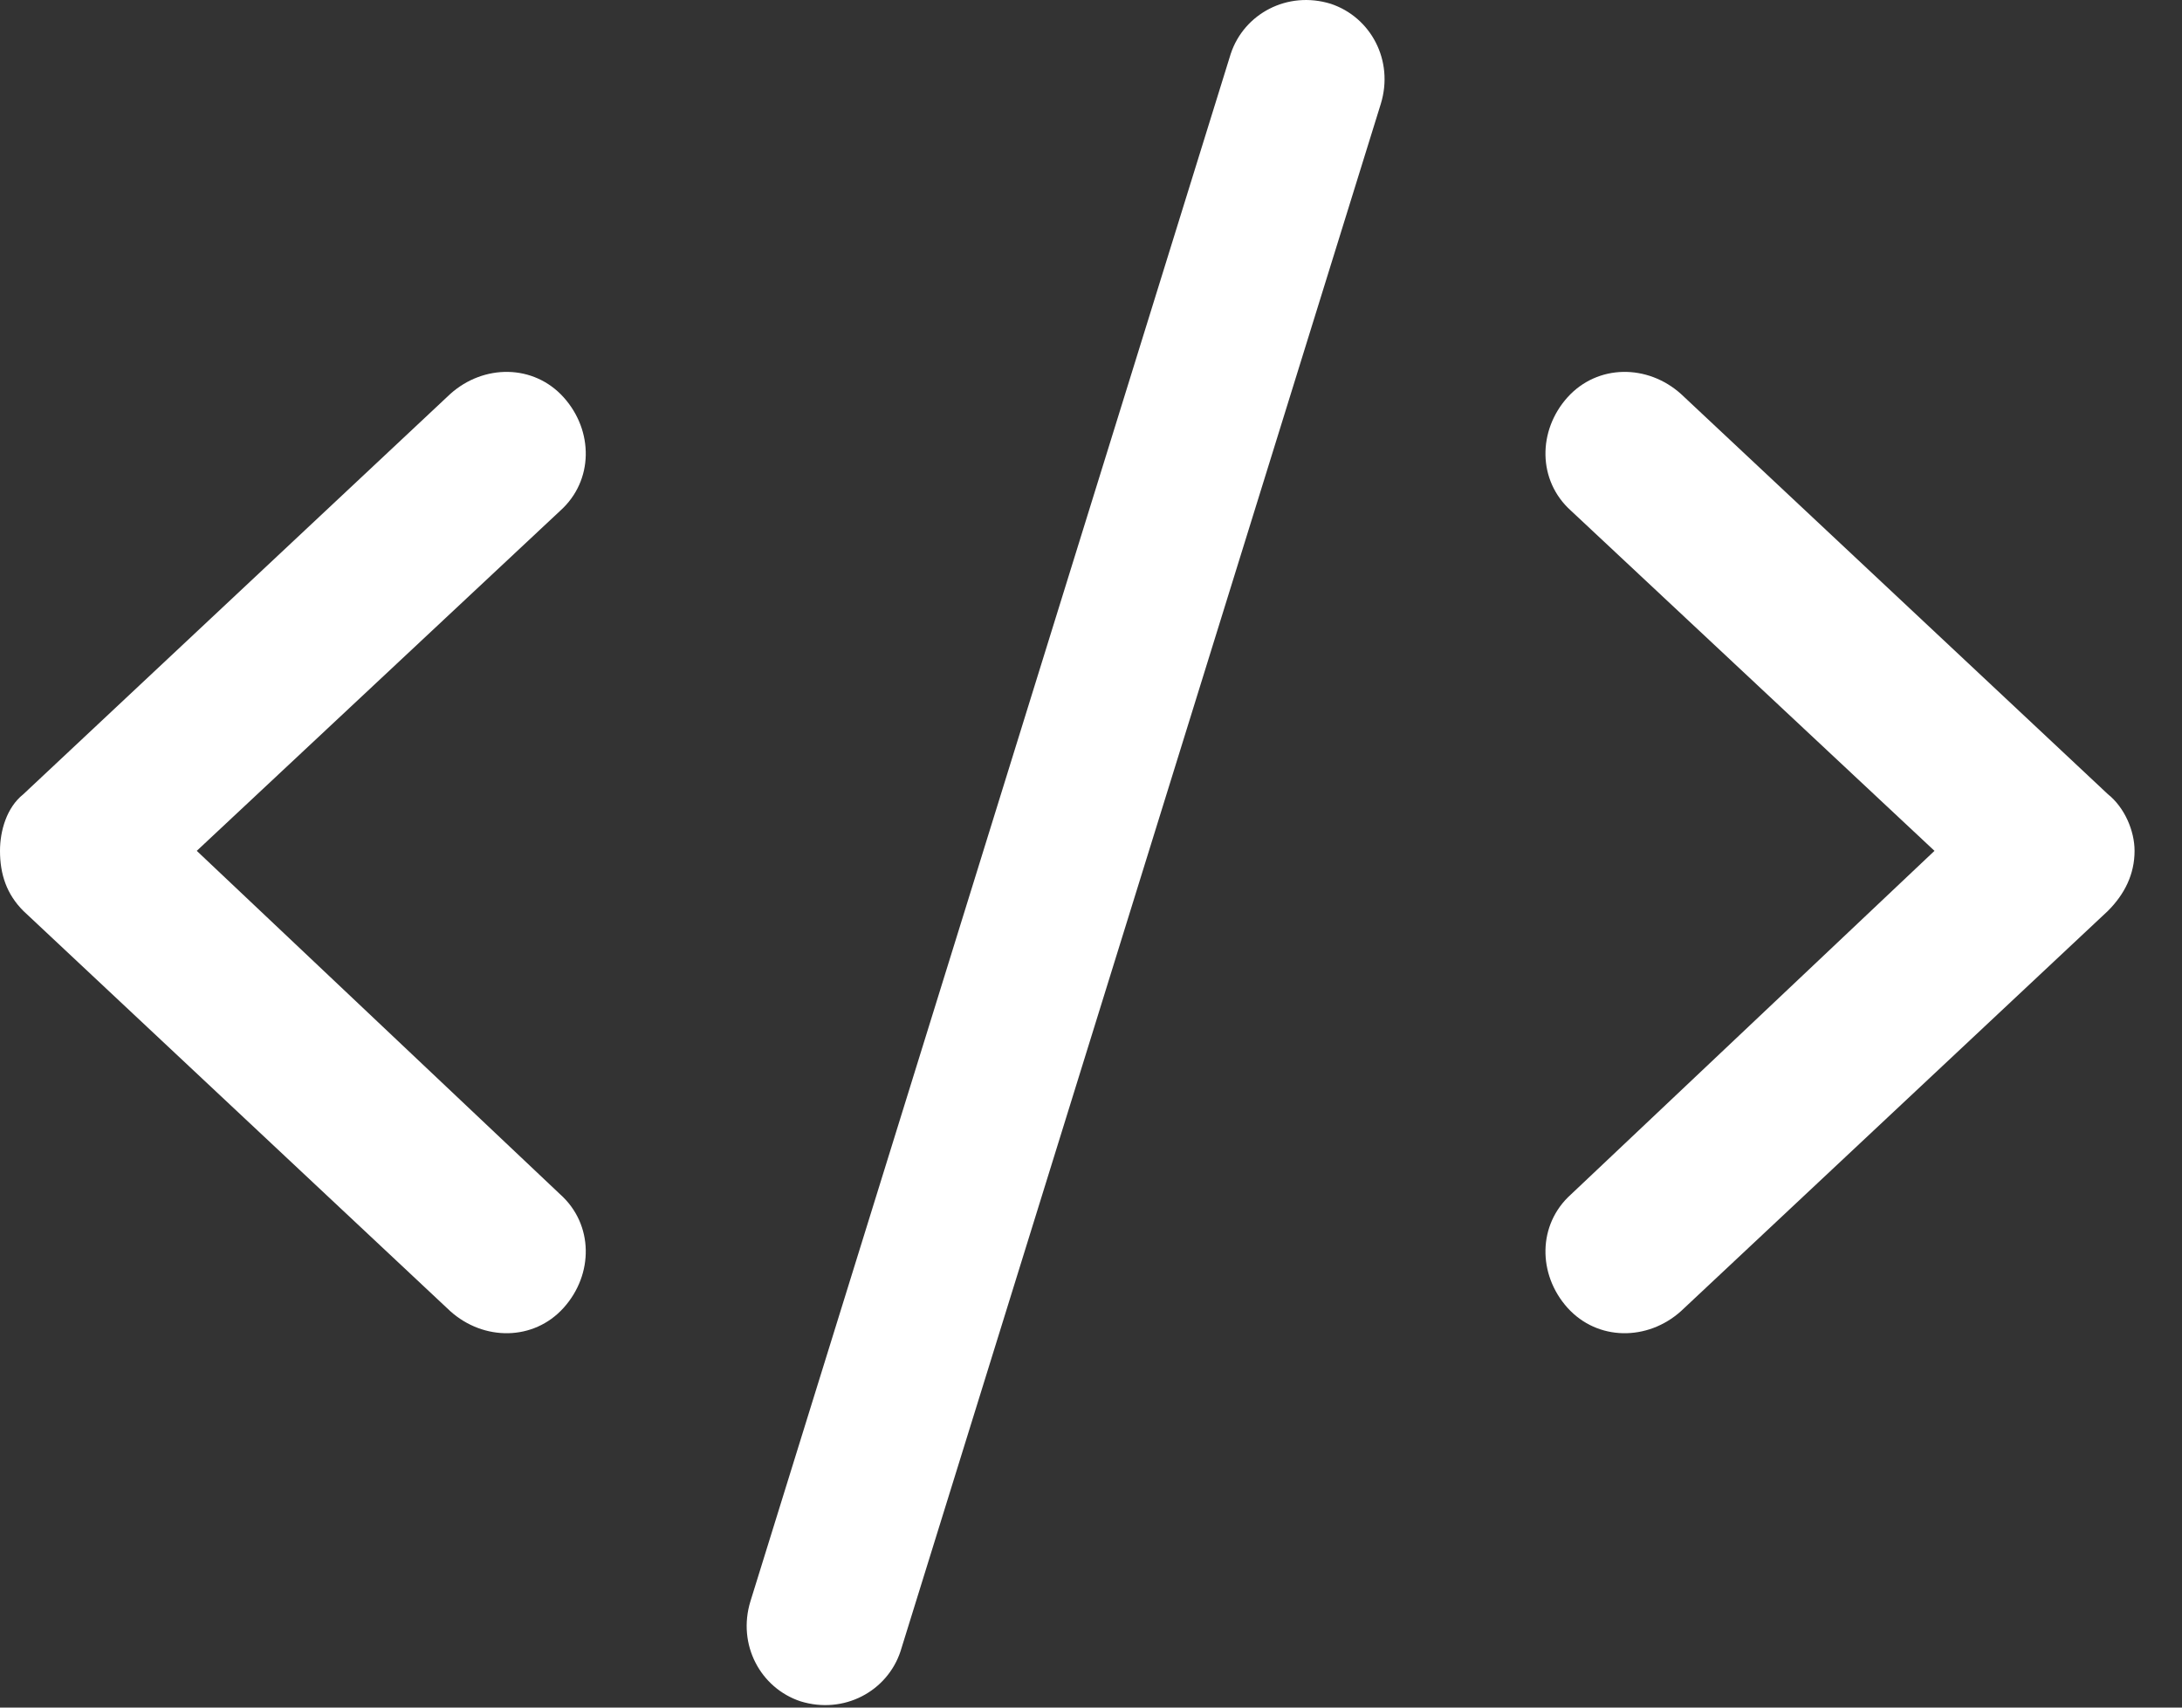 <svg width="23" height="18" viewBox="0 0 23 18" fill="none" xmlns="http://www.w3.org/2000/svg">
<rect x="0" y="0" width="23" height="18" fill="#333333" stroke="none"/>
<path d="M14.555 1.094L9.492 17.407C9.352 17.829 8.895 18.075 8.438 17.934C8.016 17.794 7.77 17.337 7.91 16.88L12.973 0.567C13.113 0.145 13.57 -0.101 14.027 0.04C14.449 0.18 14.695 0.637 14.555 1.094ZM17.719 4.153L22.219 8.372C22.395 8.512 22.5 8.758 22.5 8.969C22.5 9.216 22.395 9.426 22.219 9.602L17.719 13.821C17.367 14.137 16.84 14.137 16.523 13.786C16.207 13.434 16.207 12.907 16.559 12.591L20.391 8.969L16.559 5.383C16.207 5.067 16.207 4.54 16.523 4.188C16.84 3.837 17.367 3.837 17.719 4.153ZM5.906 5.383L2.074 8.969L5.906 12.591C6.258 12.907 6.258 13.434 5.941 13.786C5.625 14.137 5.098 14.137 4.746 13.821L0.246 9.602C0.07 9.426 0 9.216 0 8.969C0 8.758 0.07 8.512 0.246 8.372L4.746 4.153C5.098 3.837 5.625 3.837 5.941 4.188C6.258 4.54 6.258 5.067 5.906 5.383Z" fill="white"/>
</svg>
